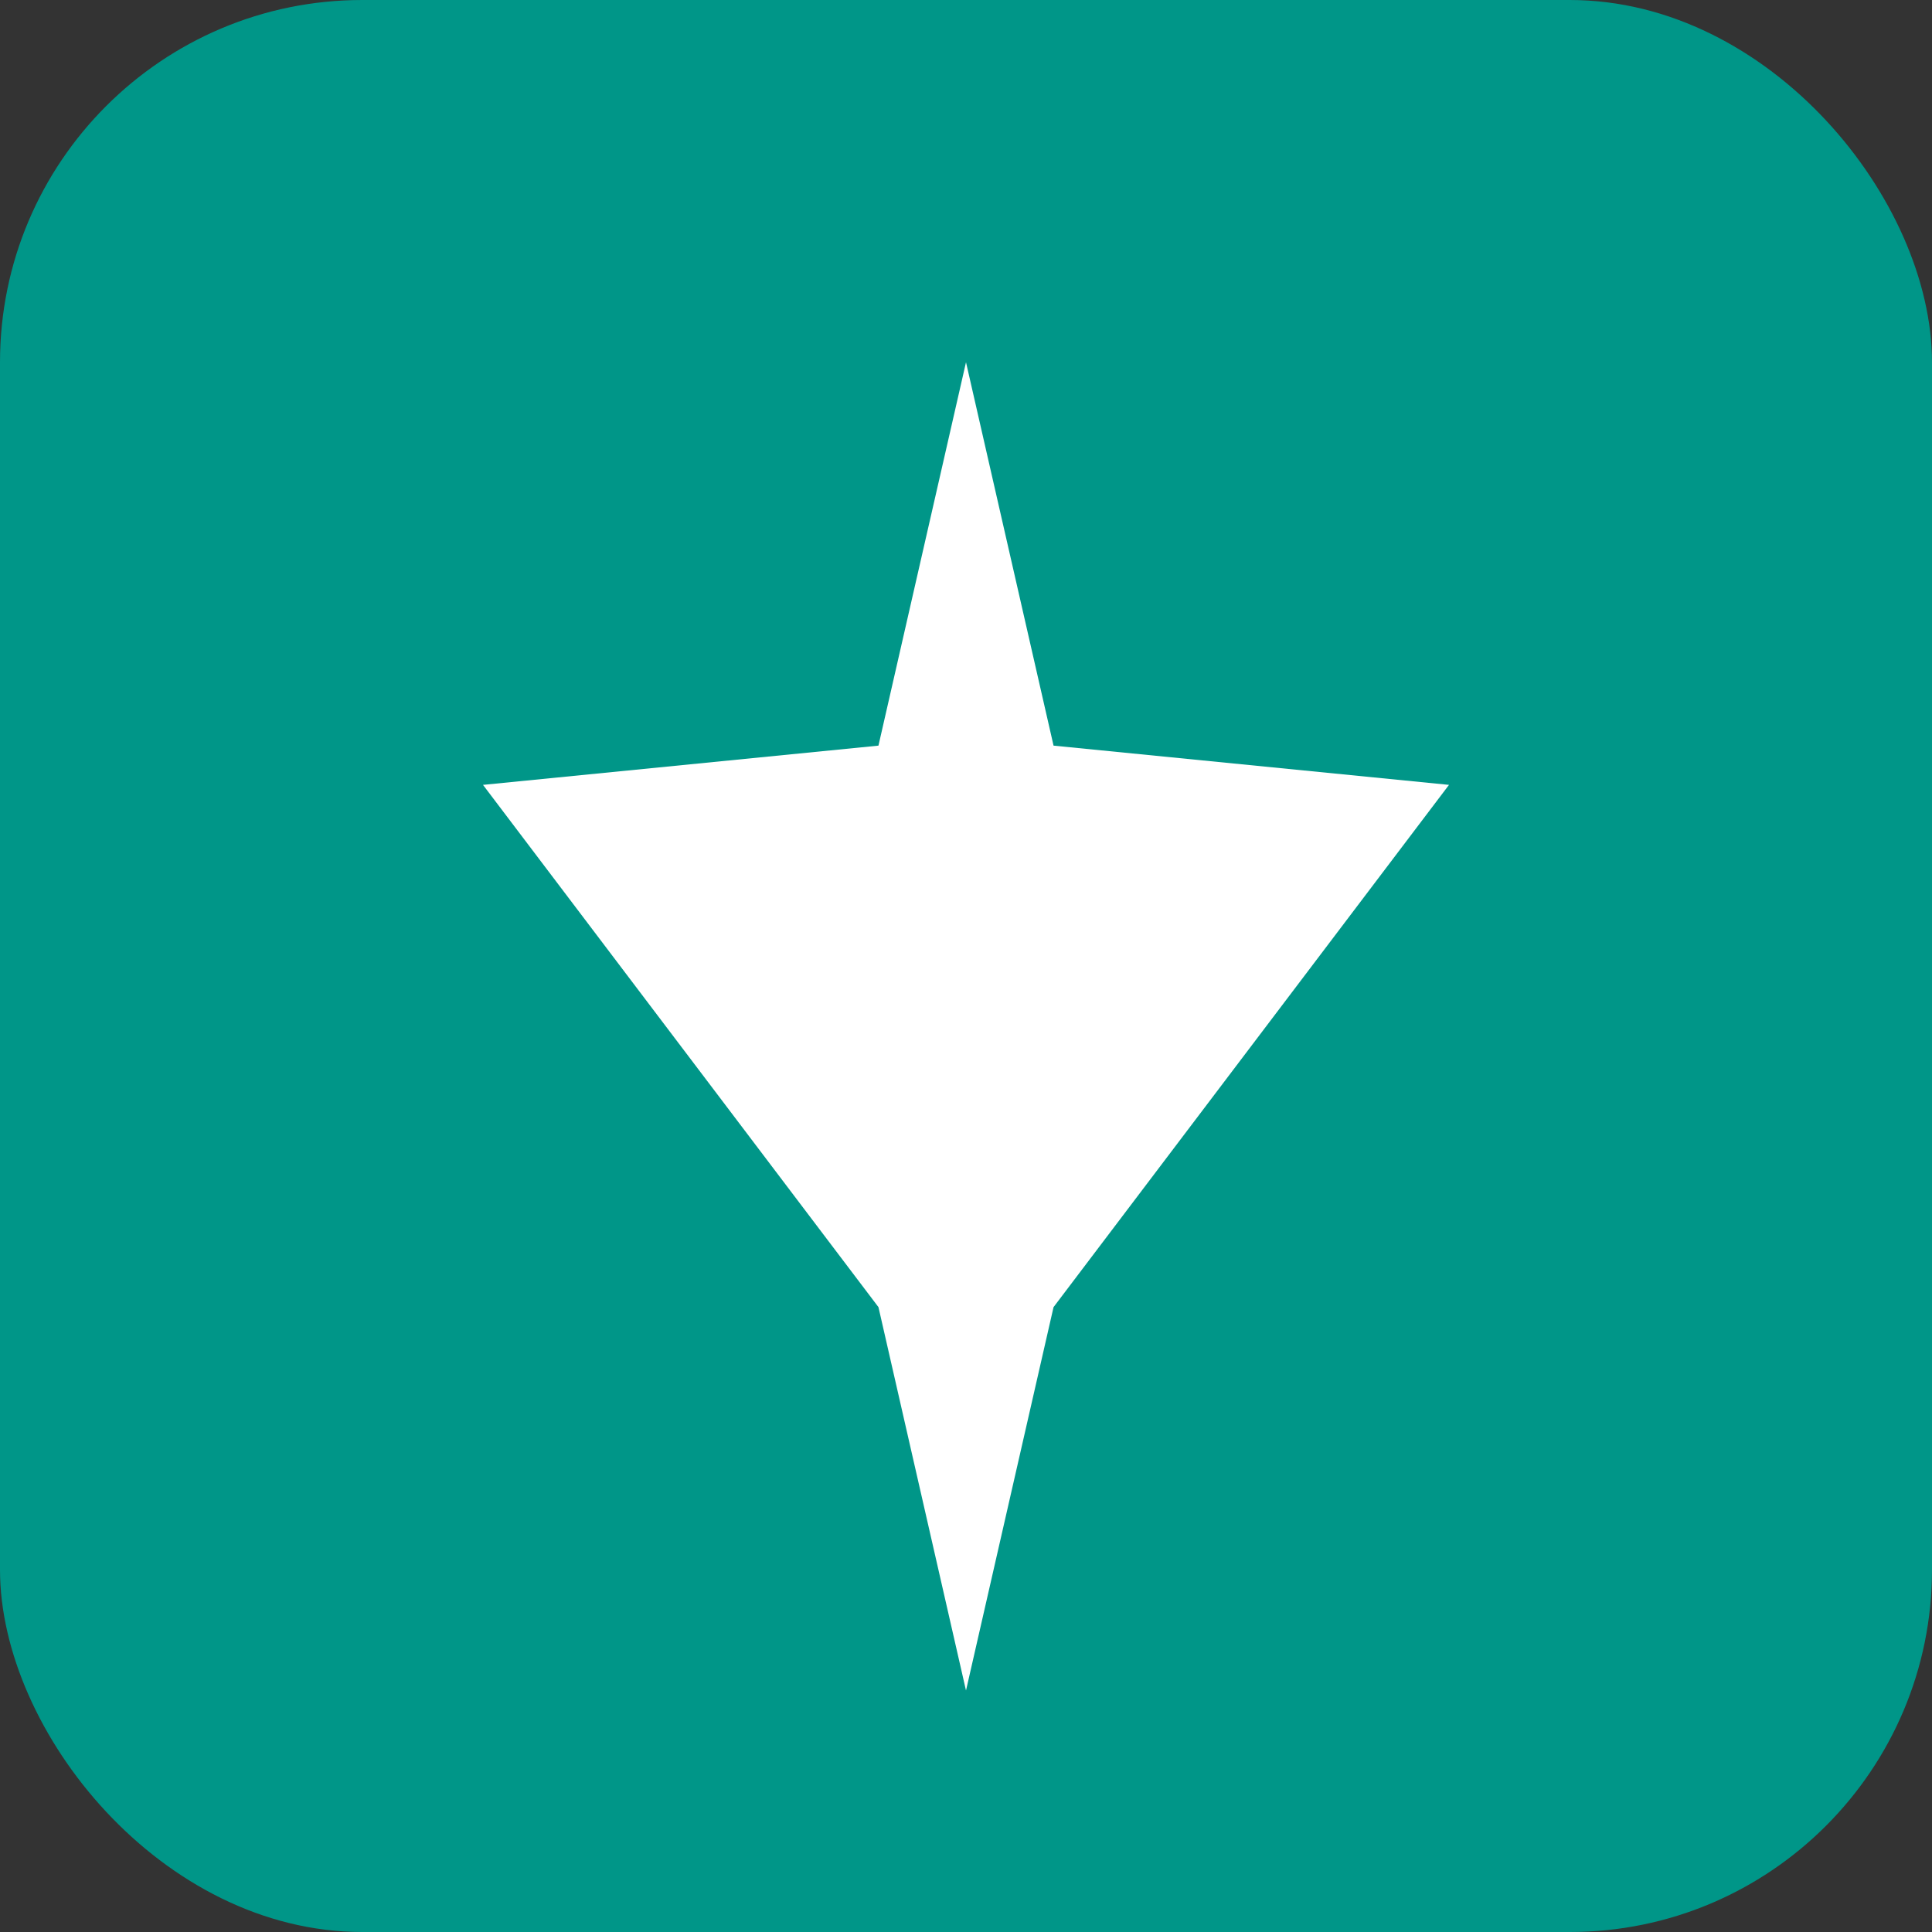 <svg width="32" height="32" viewBox="0 0 32 32" fill="none" xmlns="http://www.w3.org/2000/svg">
<rect x="0" y="0" width="32" height="32" fill="#333333" stroke="none"/>
<rect width="32" height="32" rx="6" fill="#009688"/>
<path d="M16 6L17.45 12.35L24 13L17.45 21.65L16 28L14.55 21.65L8 13L14.55 12.35L16 6Z" fill="white"/>
</svg>
